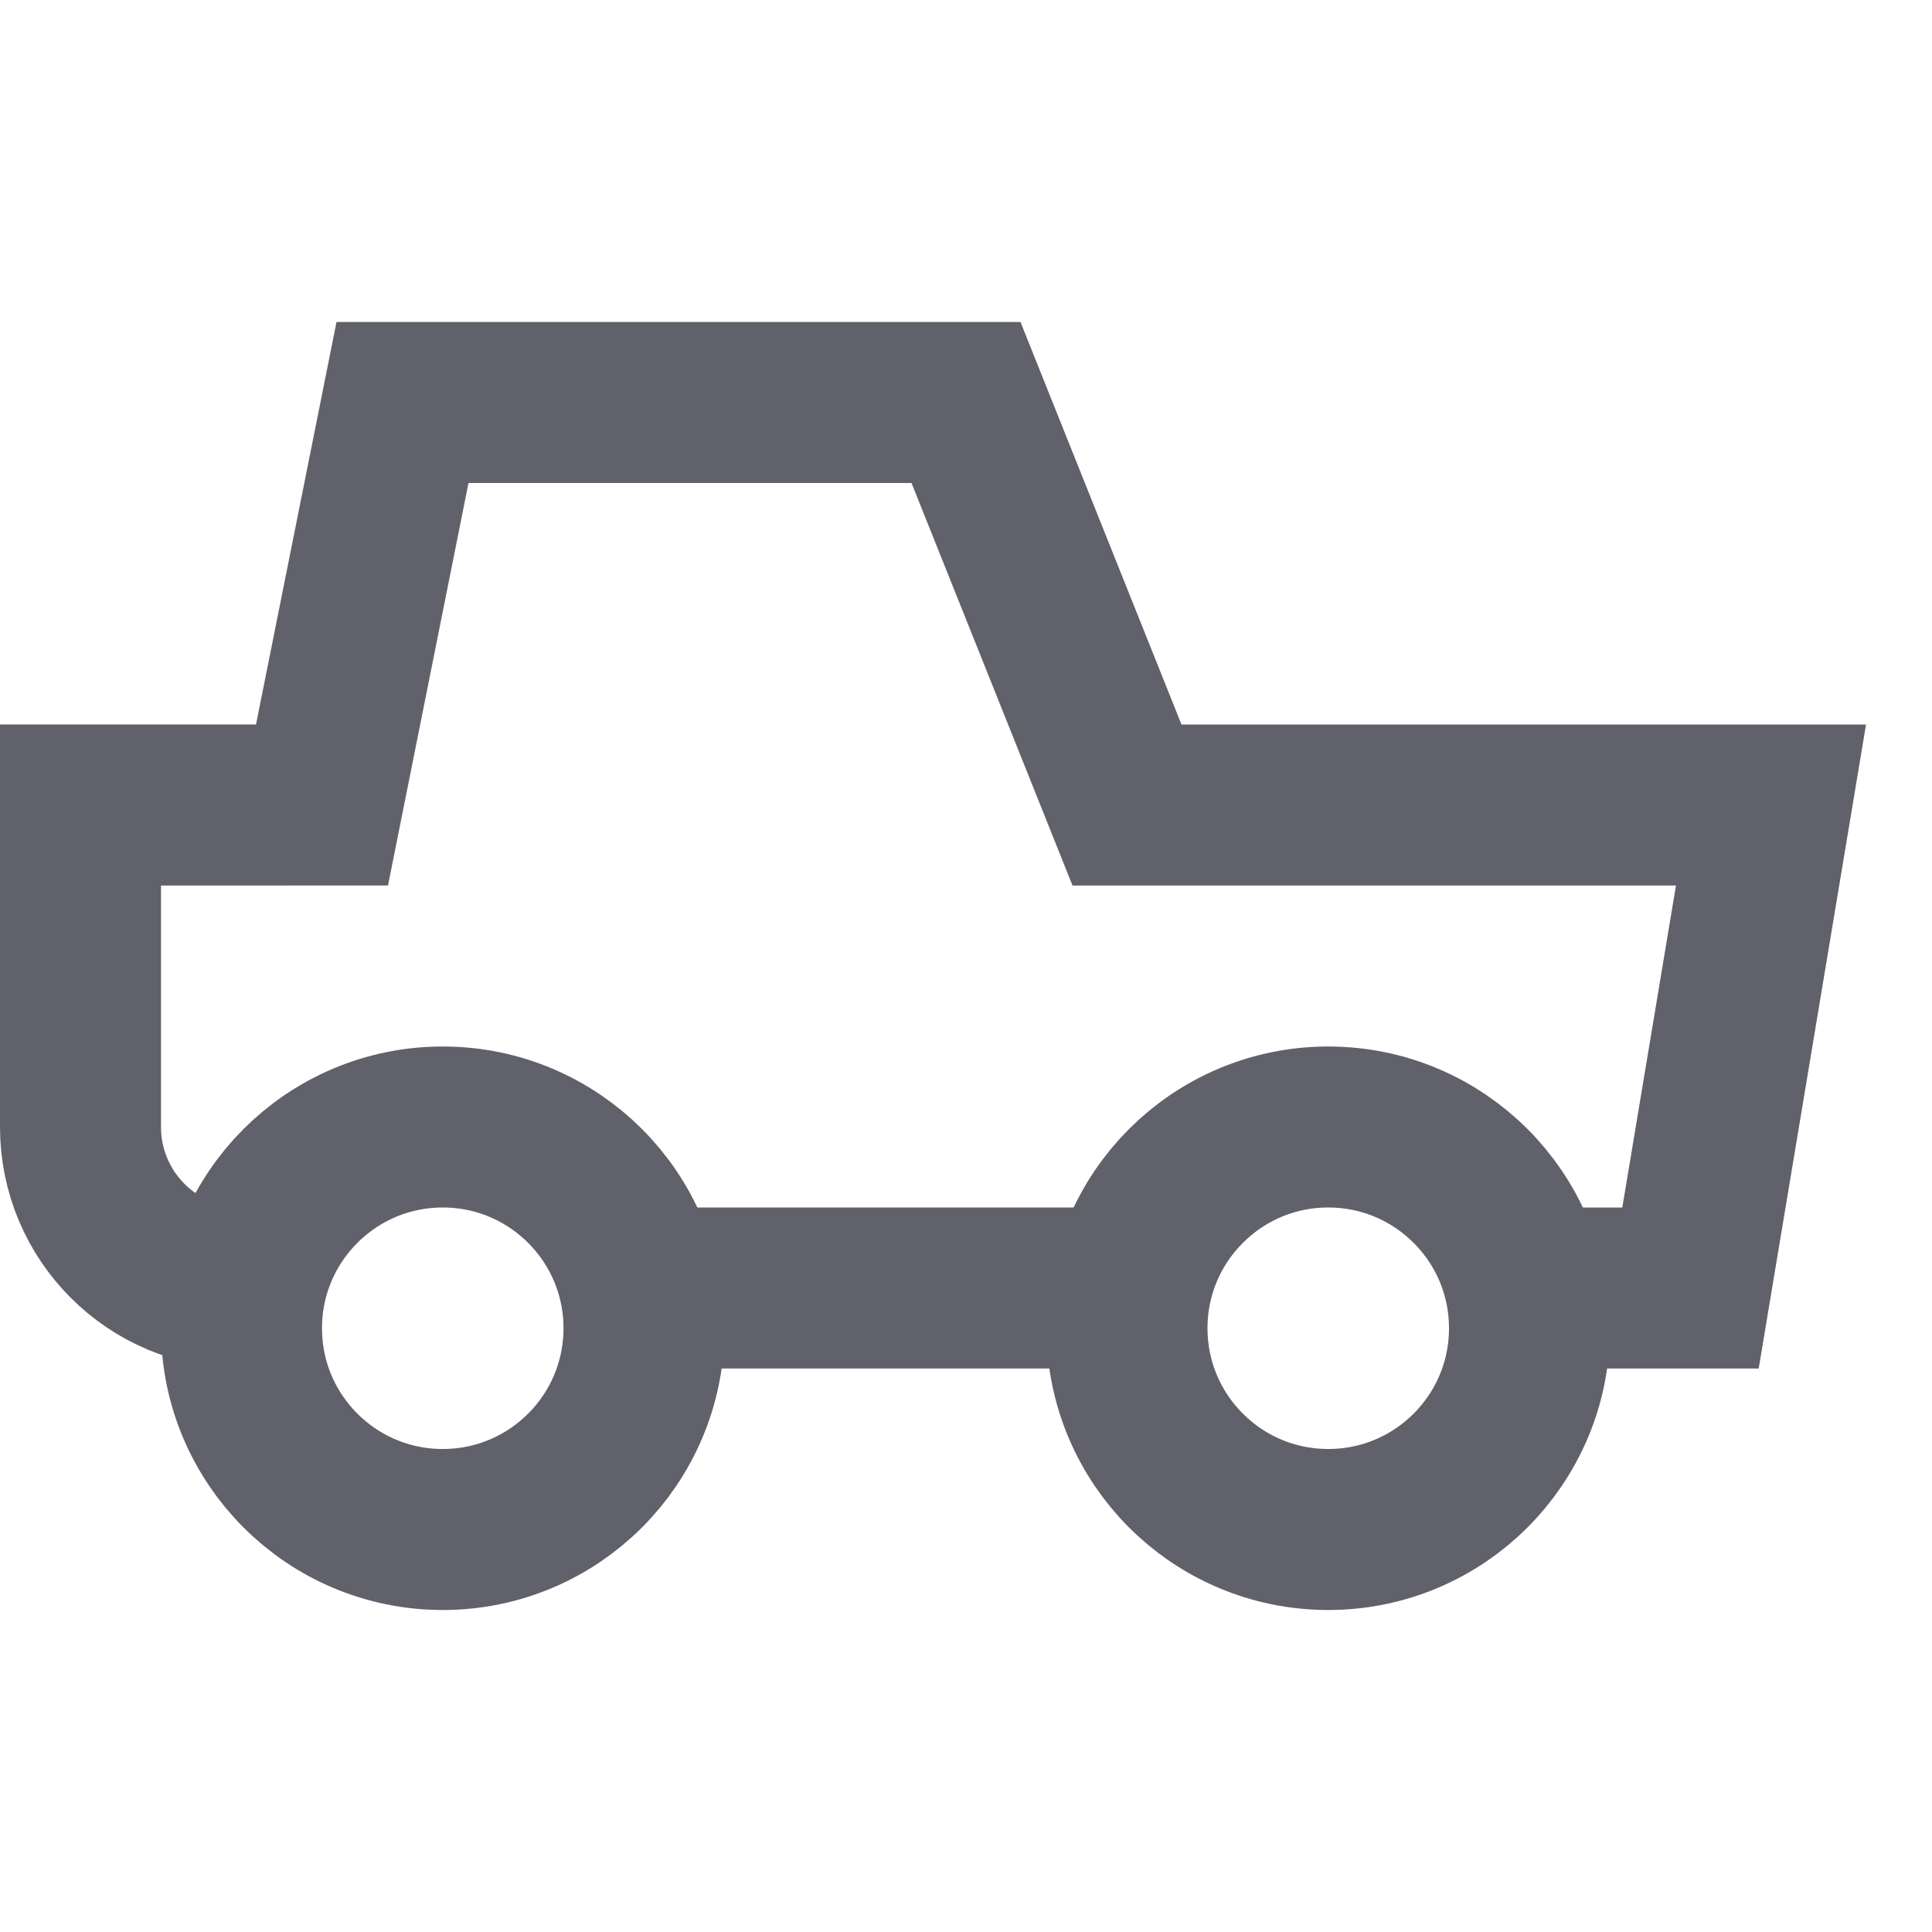 <svg xmlns="http://www.w3.org/2000/svg" height="24" width="24" viewBox="0 0 24 24"><path data-cap="butt" fill="none" stroke="#61616b" stroke-width="2" d="M18.949,16H21l1-6h-8l-2-5H5l-1,5H1v4 c0,1.105,0.895,2,2,2h0.05"></path> <line data-cap="butt" fill="none" stroke="#61616b" stroke-width="2" x1="7.949" y1="16" x2="14.051" y2="16"></line> <circle data-color="color-2" fill="none" stroke="#61616b" stroke-width="2" cx="5.5" cy="16.5" r="2.5"></circle> <circle data-color="color-2" fill="none" stroke="#61616b" stroke-width="2" cx="16.5" cy="16.5" r="2.5"></circle></svg>